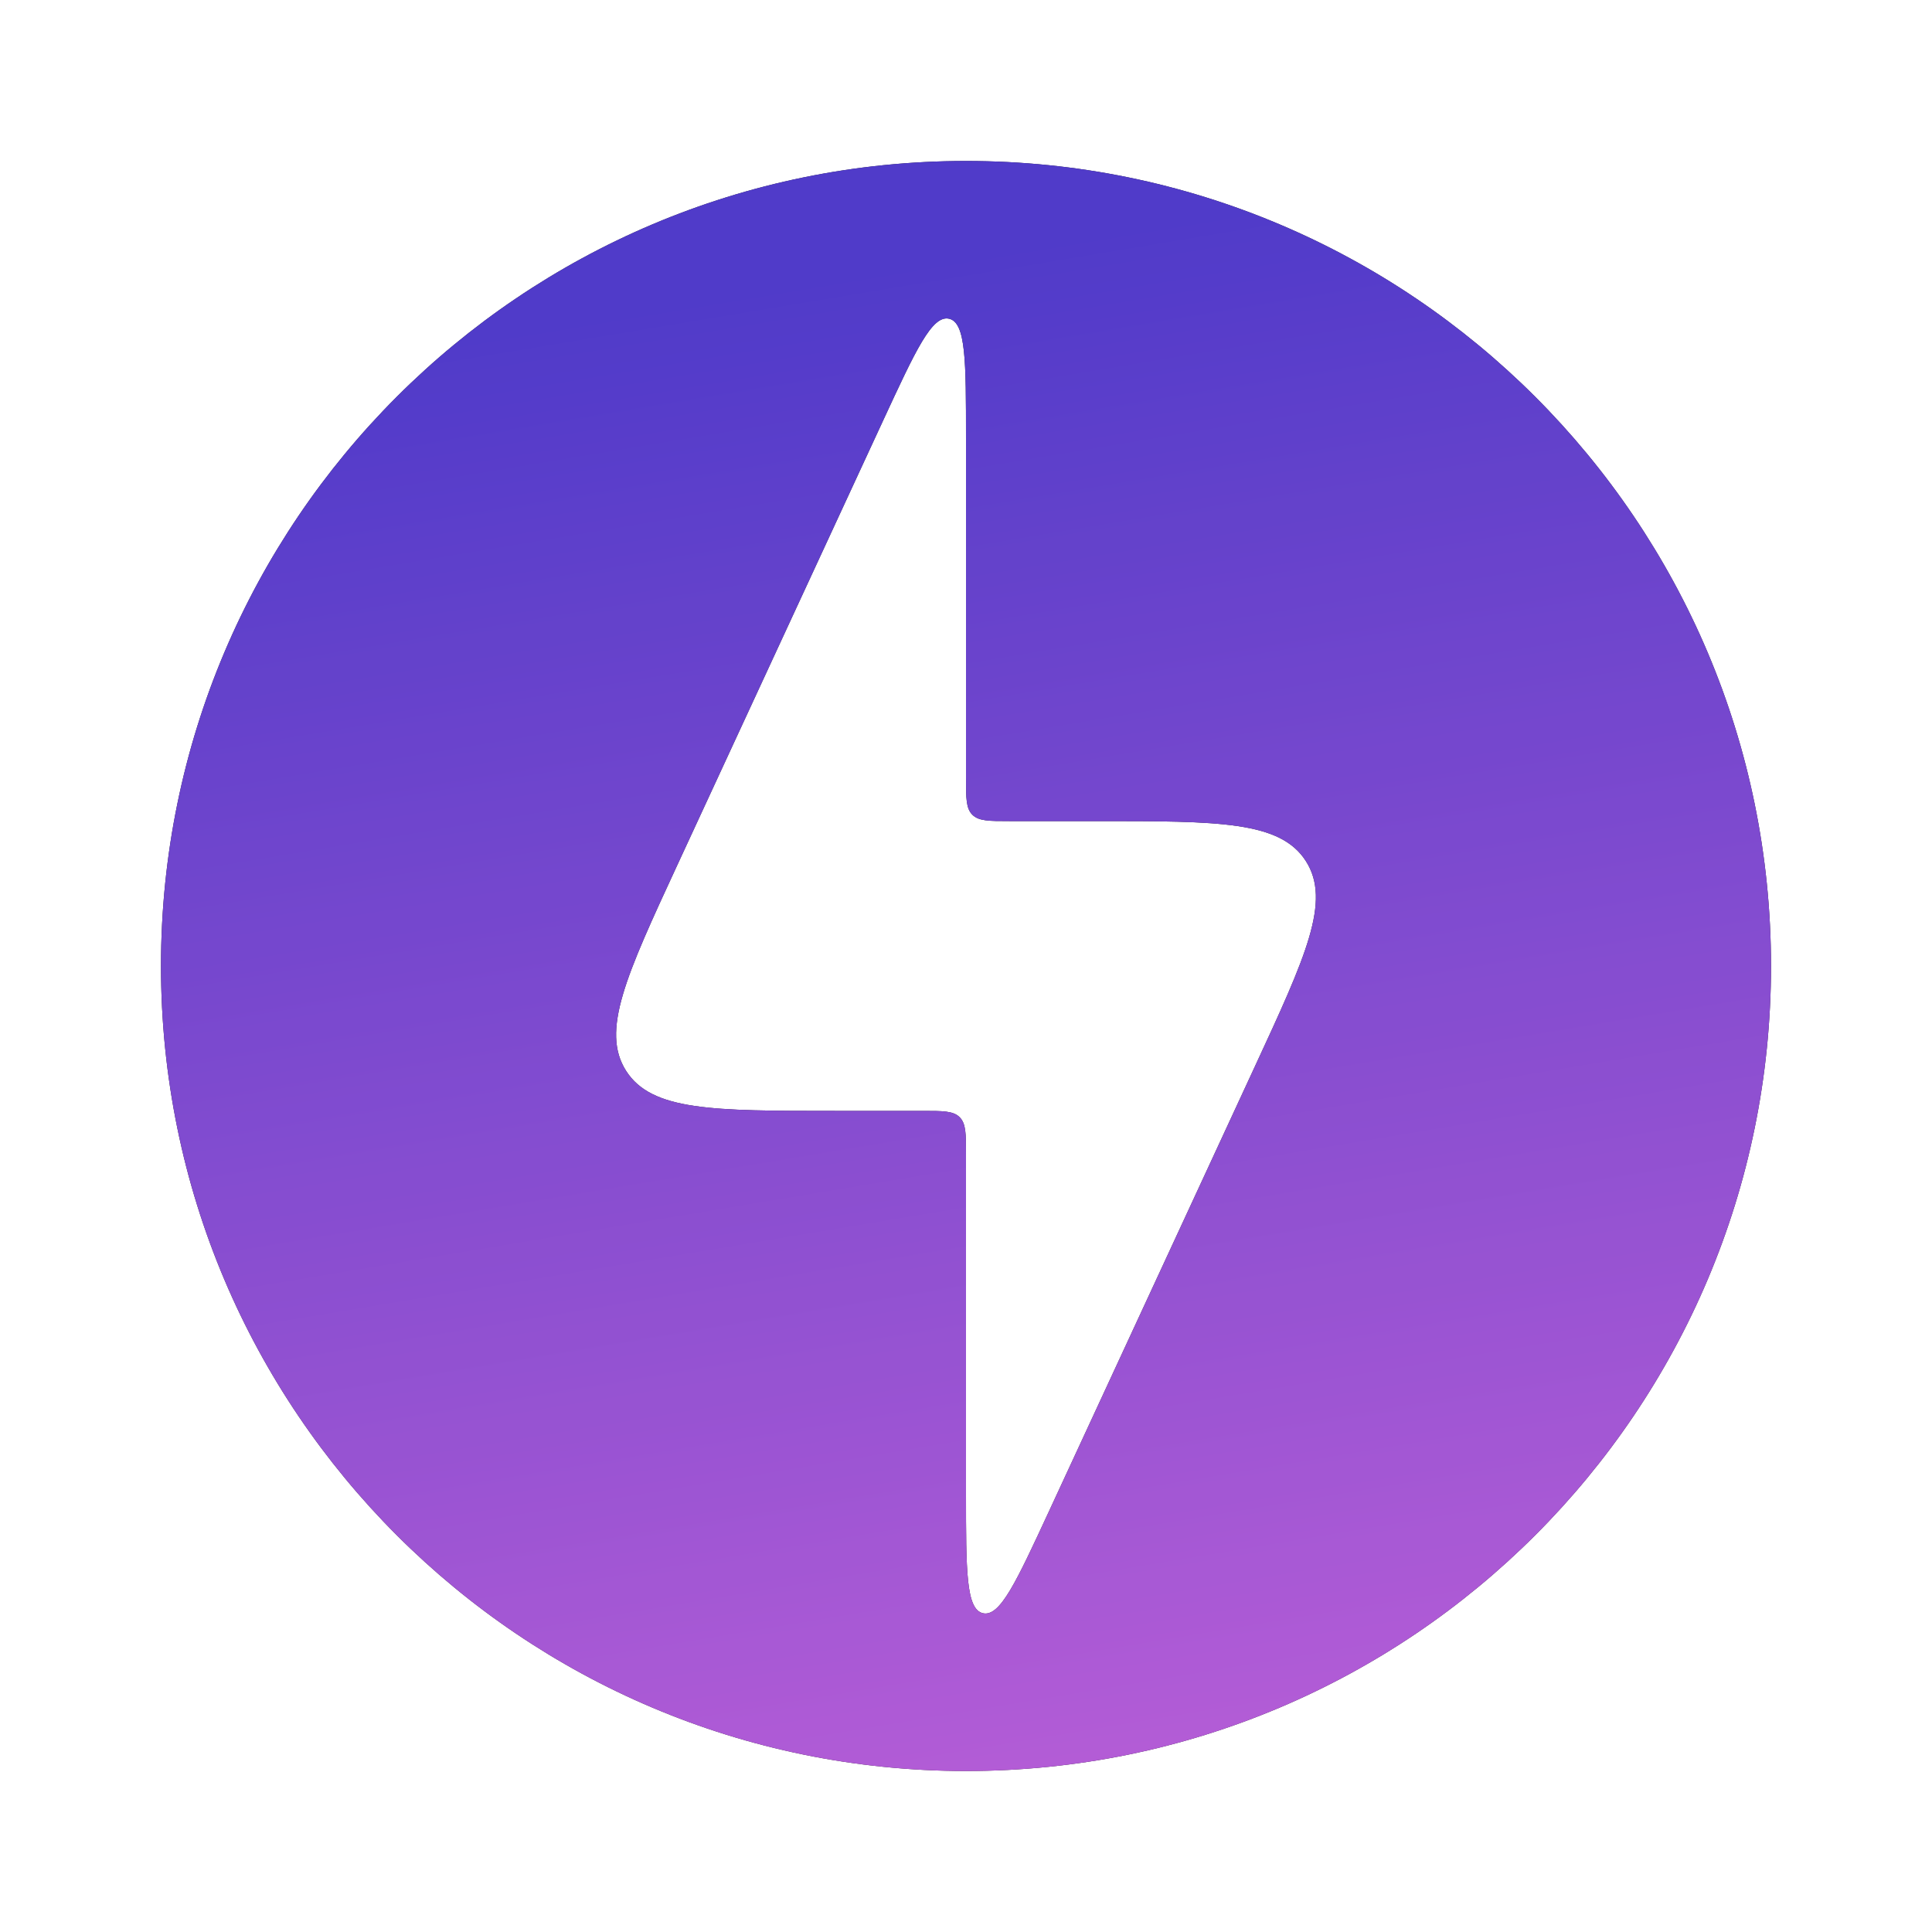 <svg xmlns="http://www.w3.org/2000/svg" width="52" height="52" viewBox="0 0 52 52" fill="none">
  <path fill-rule="evenodd" clip-rule="evenodd" d="M26 47.667C37.966 47.667 47.667 37.966 47.667 26C47.667 14.034 37.966 4.333 26 4.333C14.034 4.333 4.333 14.034 4.333 26C4.333 37.966 14.034 47.667 26 47.667ZM22.47 29.9H24.834C25.384 29.9 25.659 29.9 25.829 30.07C26 30.241 26 30.516 26 31.066V40.203C26 42.281 26 43.32 26.458 43.421C26.916 43.522 27.352 42.579 28.226 40.693L33.765 28.727C35.146 25.745 35.836 24.253 35.148 23.177C34.46 22.1 32.817 22.1 29.53 22.1H27.167C26.617 22.1 26.342 22.1 26.171 21.929C26 21.758 26 21.483 26 20.933V11.797C26 9.718 26 8.679 25.542 8.578C25.084 8.478 24.648 9.421 23.775 11.306L18.235 23.272C16.854 26.255 16.164 27.746 16.852 28.823C17.54 29.9 19.184 29.9 22.47 29.9Z" fill="#222222"/>
  <path fill-rule="evenodd" clip-rule="evenodd" d="M26 47.667C37.966 47.667 47.667 37.966 47.667 26C47.667 14.034 37.966 4.333 26 4.333C14.034 4.333 4.333 14.034 4.333 26C4.333 37.966 14.034 47.667 26 47.667ZM22.47 29.9H24.834C25.384 29.9 25.659 29.9 25.829 30.07C26 30.241 26 30.516 26 31.066V40.203C26 42.281 26 43.32 26.458 43.421C26.916 43.522 27.352 42.579 28.226 40.693L33.765 28.727C35.146 25.745 35.836 24.253 35.148 23.177C34.46 22.1 32.817 22.1 29.53 22.1H27.167C26.617 22.1 26.342 22.1 26.171 21.929C26 21.758 26 21.483 26 20.933V11.797C26 9.718 26 8.679 25.542 8.578C25.084 8.478 24.648 9.421 23.775 11.306L18.235 23.272C16.854 26.255 16.164 27.746 16.852 28.823C17.54 29.9 19.184 29.9 22.47 29.9Z" fill="url(#paint0_linear_19_1374)"/>
  <path fill-rule="evenodd" clip-rule="evenodd" d="M26 47.667C37.966 47.667 47.667 37.966 47.667 26C47.667 14.034 37.966 4.333 26 4.333C14.034 4.333 4.333 14.034 4.333 26C4.333 37.966 14.034 47.667 26 47.667ZM22.47 29.9H24.834C25.384 29.9 25.659 29.9 25.829 30.07C26 30.241 26 30.516 26 31.066V40.203C26 42.281 26 43.32 26.458 43.421C26.916 43.522 27.352 42.579 28.226 40.693L33.765 28.727C35.146 25.745 35.836 24.253 35.148 23.177C34.46 22.1 32.817 22.1 29.53 22.1H27.167C26.617 22.1 26.342 22.1 26.171 21.929C26 21.758 26 21.483 26 20.933V11.797C26 9.718 26 8.679 25.542 8.578C25.084 8.478 24.648 9.421 23.775 11.306L18.235 23.272C16.854 26.255 16.164 27.746 16.852 28.823C17.54 29.9 19.184 29.9 22.47 29.9Z" fill="black" fill-opacity="0.15"/>
  <defs>
    <linearGradient id="paint0_linear_19_1374" x1="8.407" y1="9.831" x2="16.539" y2="58.609" gradientUnits="userSpaceOnUse">
      <stop stop-color="#5E45EC"/>
      <stop offset="1" stop-color="#EC75FF"/>
    </linearGradient>
  </defs>
</svg>